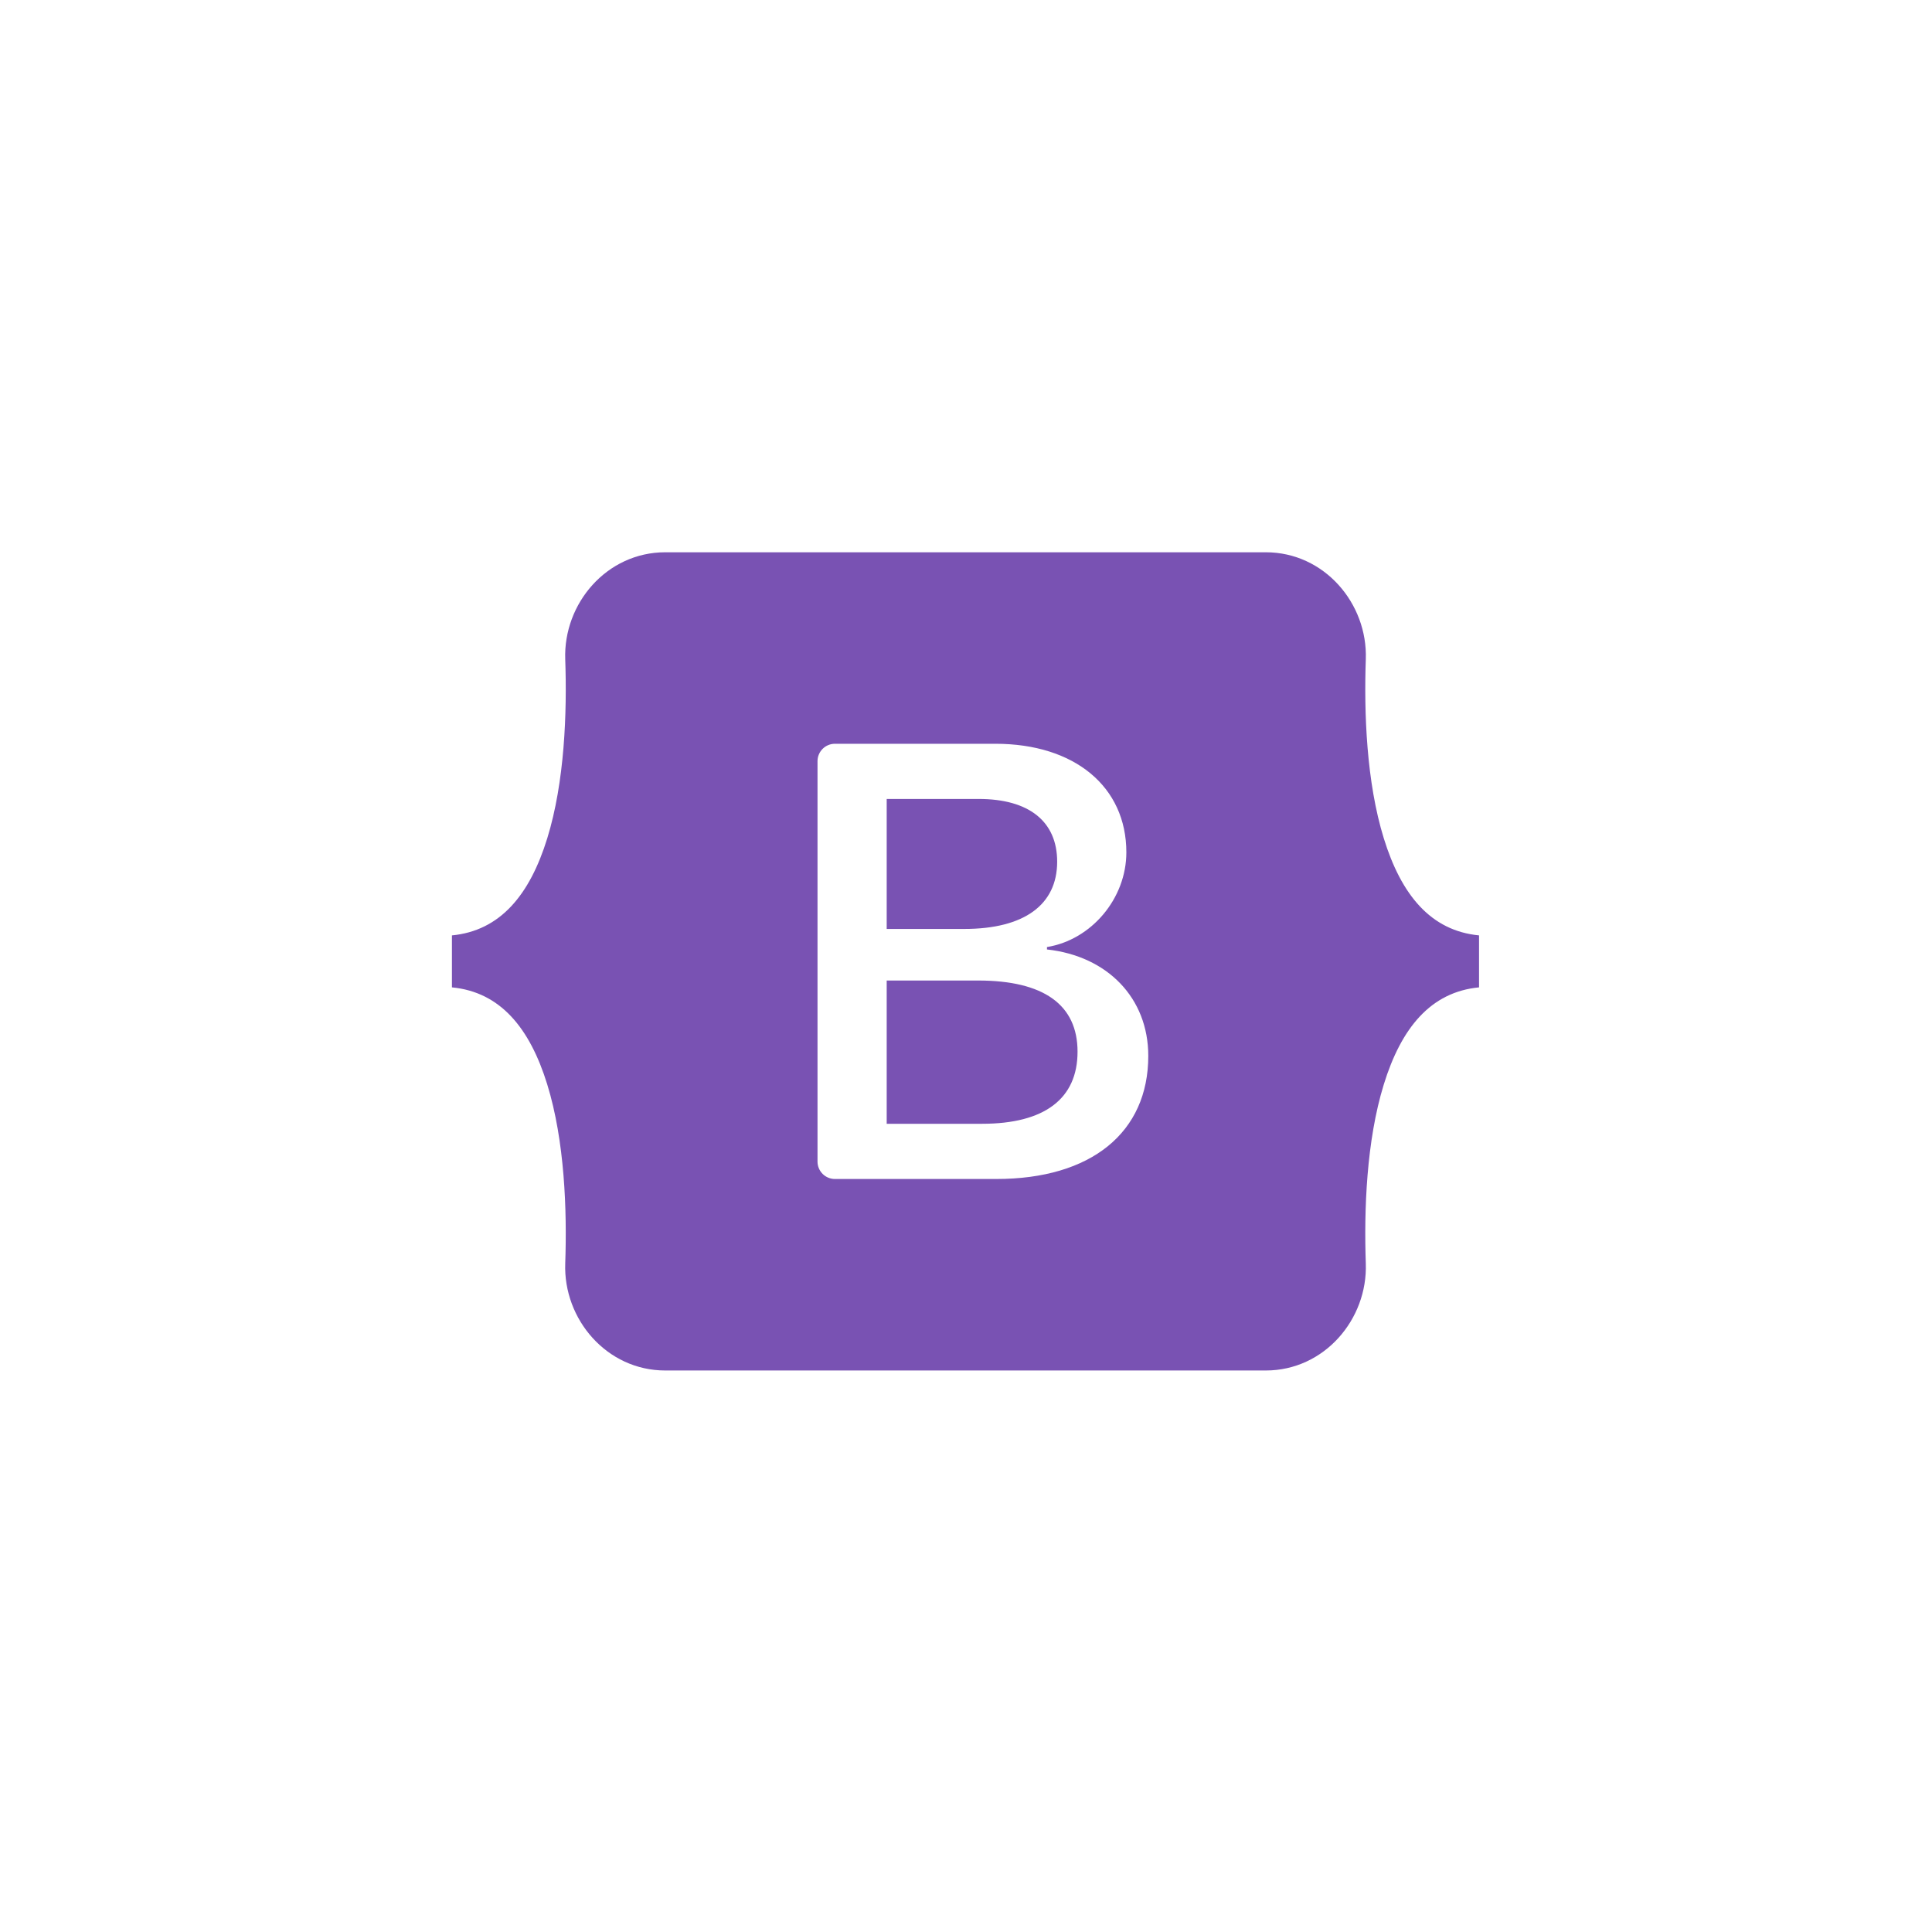 <svg width="1881" height="1881" viewBox="0 0 1881 1881" fill="none" xmlns="http://www.w3.org/2000/svg">
<g filter="url(#filter0_d_20_1677)">
<rect x="40.067" y="36.406" width="1800" height="1800" rx="320" fill="white"/>
<rect x="40.567" y="36.906" width="1799" height="1799" rx="319.5" stroke="white"/>
</g>
<path fill-rule="evenodd" clip-rule="evenodd" d="M647.703 537.696C590.645 537.696 548.424 587.637 550.314 641.797C552.129 693.831 549.771 761.221 532.807 816.178C515.781 871.29 487.008 906.213 440 910.696V961.305C487.008 965.797 515.781 1000.7 532.805 1055.82C549.771 1110.78 552.127 1178.17 550.312 1230.2C548.422 1284.36 590.643 1334.31 647.711 1334.31H1232.37C1289.43 1334.31 1331.64 1284.36 1329.75 1230.2C1327.94 1178.17 1330.3 1110.78 1347.26 1055.82C1364.29 1000.7 1392.99 965.784 1440 961.305V910.696C1392.99 906.204 1364.29 871.297 1347.26 816.178C1330.29 761.229 1327.94 693.831 1329.75 641.797C1331.64 587.645 1289.43 537.696 1232.37 537.696H647.695H647.703ZM1117.97 1028.06C1117.97 1102.64 1062.34 1147.87 970.025 1147.87H812.881C808.386 1147.87 804.075 1146.08 800.896 1142.9C797.717 1139.72 795.932 1135.41 795.932 1130.92V741.086C795.932 736.591 797.717 732.28 800.896 729.102C804.075 725.923 808.386 724.137 812.881 724.137H969.131C1046.11 724.137 1096.62 765.833 1096.62 829.848C1096.62 874.78 1062.64 915.004 1019.34 922.051V924.395C1078.28 930.86 1117.97 971.68 1117.97 1028.06V1028.06ZM952.891 777.866H863.289V904.428H938.756C997.096 904.428 1029.26 880.936 1029.26 838.946C1029.26 799.594 1001.6 777.866 952.891 777.866ZM863.289 954.645V1094.12H956.187C1016.93 1094.12 1049.1 1069.75 1049.1 1023.94C1049.1 978.137 1016.03 954.637 952.281 954.637H863.289V954.645Z" fill="#7952B3"/>
<defs>
<filter id="filter0_d_20_1677" x="0.067" y="0.406" width="1880" height="1880" filterUnits="userSpaceOnUse" color-interpolation-filters="sRGB">
<feFlood flood-opacity="0" result="BackgroundImageFix"/>
<feColorMatrix in="SourceAlpha" type="matrix" values="0 0 0 0 0 0 0 0 0 0 0 0 0 0 0 0 0 0 127 0" result="hardAlpha"/>
<feOffset dy="4"/>
<feGaussianBlur stdDeviation="20"/>
<feComposite in2="hardAlpha" operator="out"/>
<feColorMatrix type="matrix" values="0 0 0 0 0.037 0 0 0 0 0.035 0 0 0 0 0.048 0 0 0 0.1 0"/>
<feBlend mode="normal" in2="BackgroundImageFix" result="effect1_dropShadow_20_1677"/>
<feBlend mode="normal" in="SourceGraphic" in2="effect1_dropShadow_20_1677" result="shape"/>
</filter>
</defs>
</svg>
